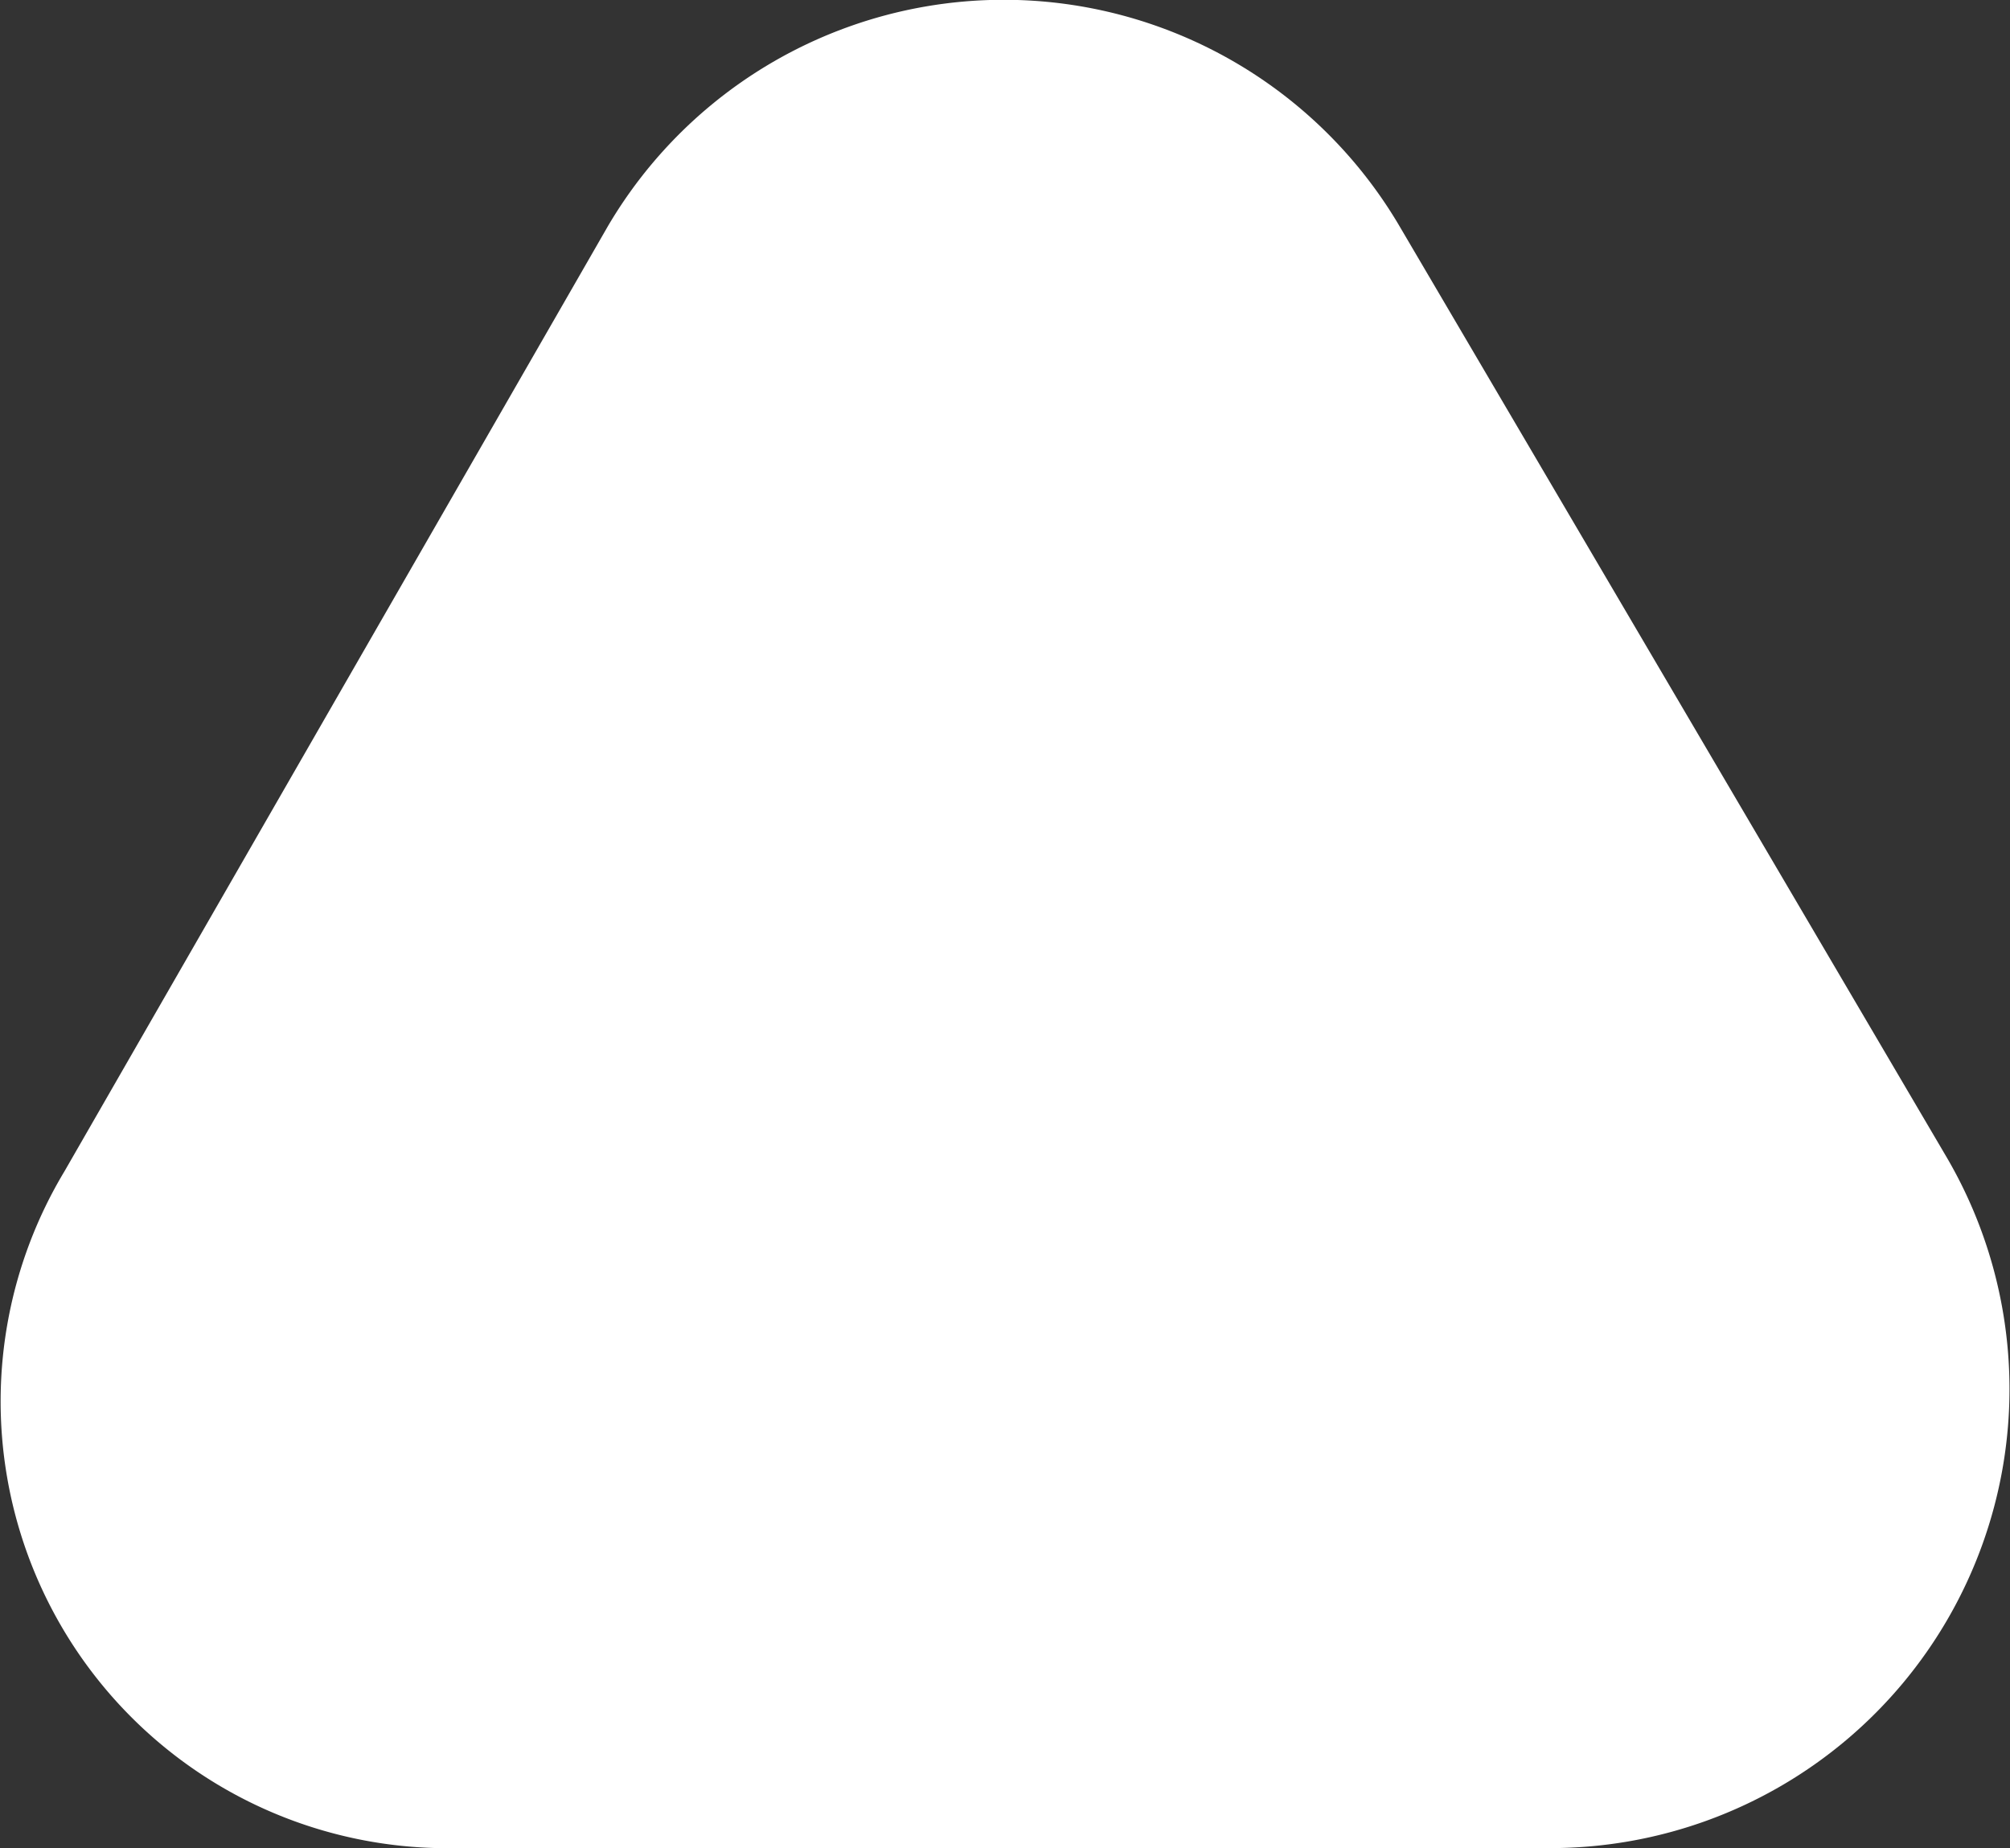 <svg xmlns="http://www.w3.org/2000/svg" width="35.021" height="32.207" viewBox="0 0 35.021 32.207">
  <rect x="0" y="0" width="35.021" height="32.207" fill="#333333" stroke="none"/>
  <path id="Path_1695" data-name="Path 1695" d="M16.6,11.741a8,8,0,0,1,13.8,0l9.522,16.207A8,8,0,0,1,33.022,40H13.978A7.786,7.786,0,0,1,7.135,28.206Z" transform="translate(-6.012 -7.793)" fill="#fff"/>
</svg>
